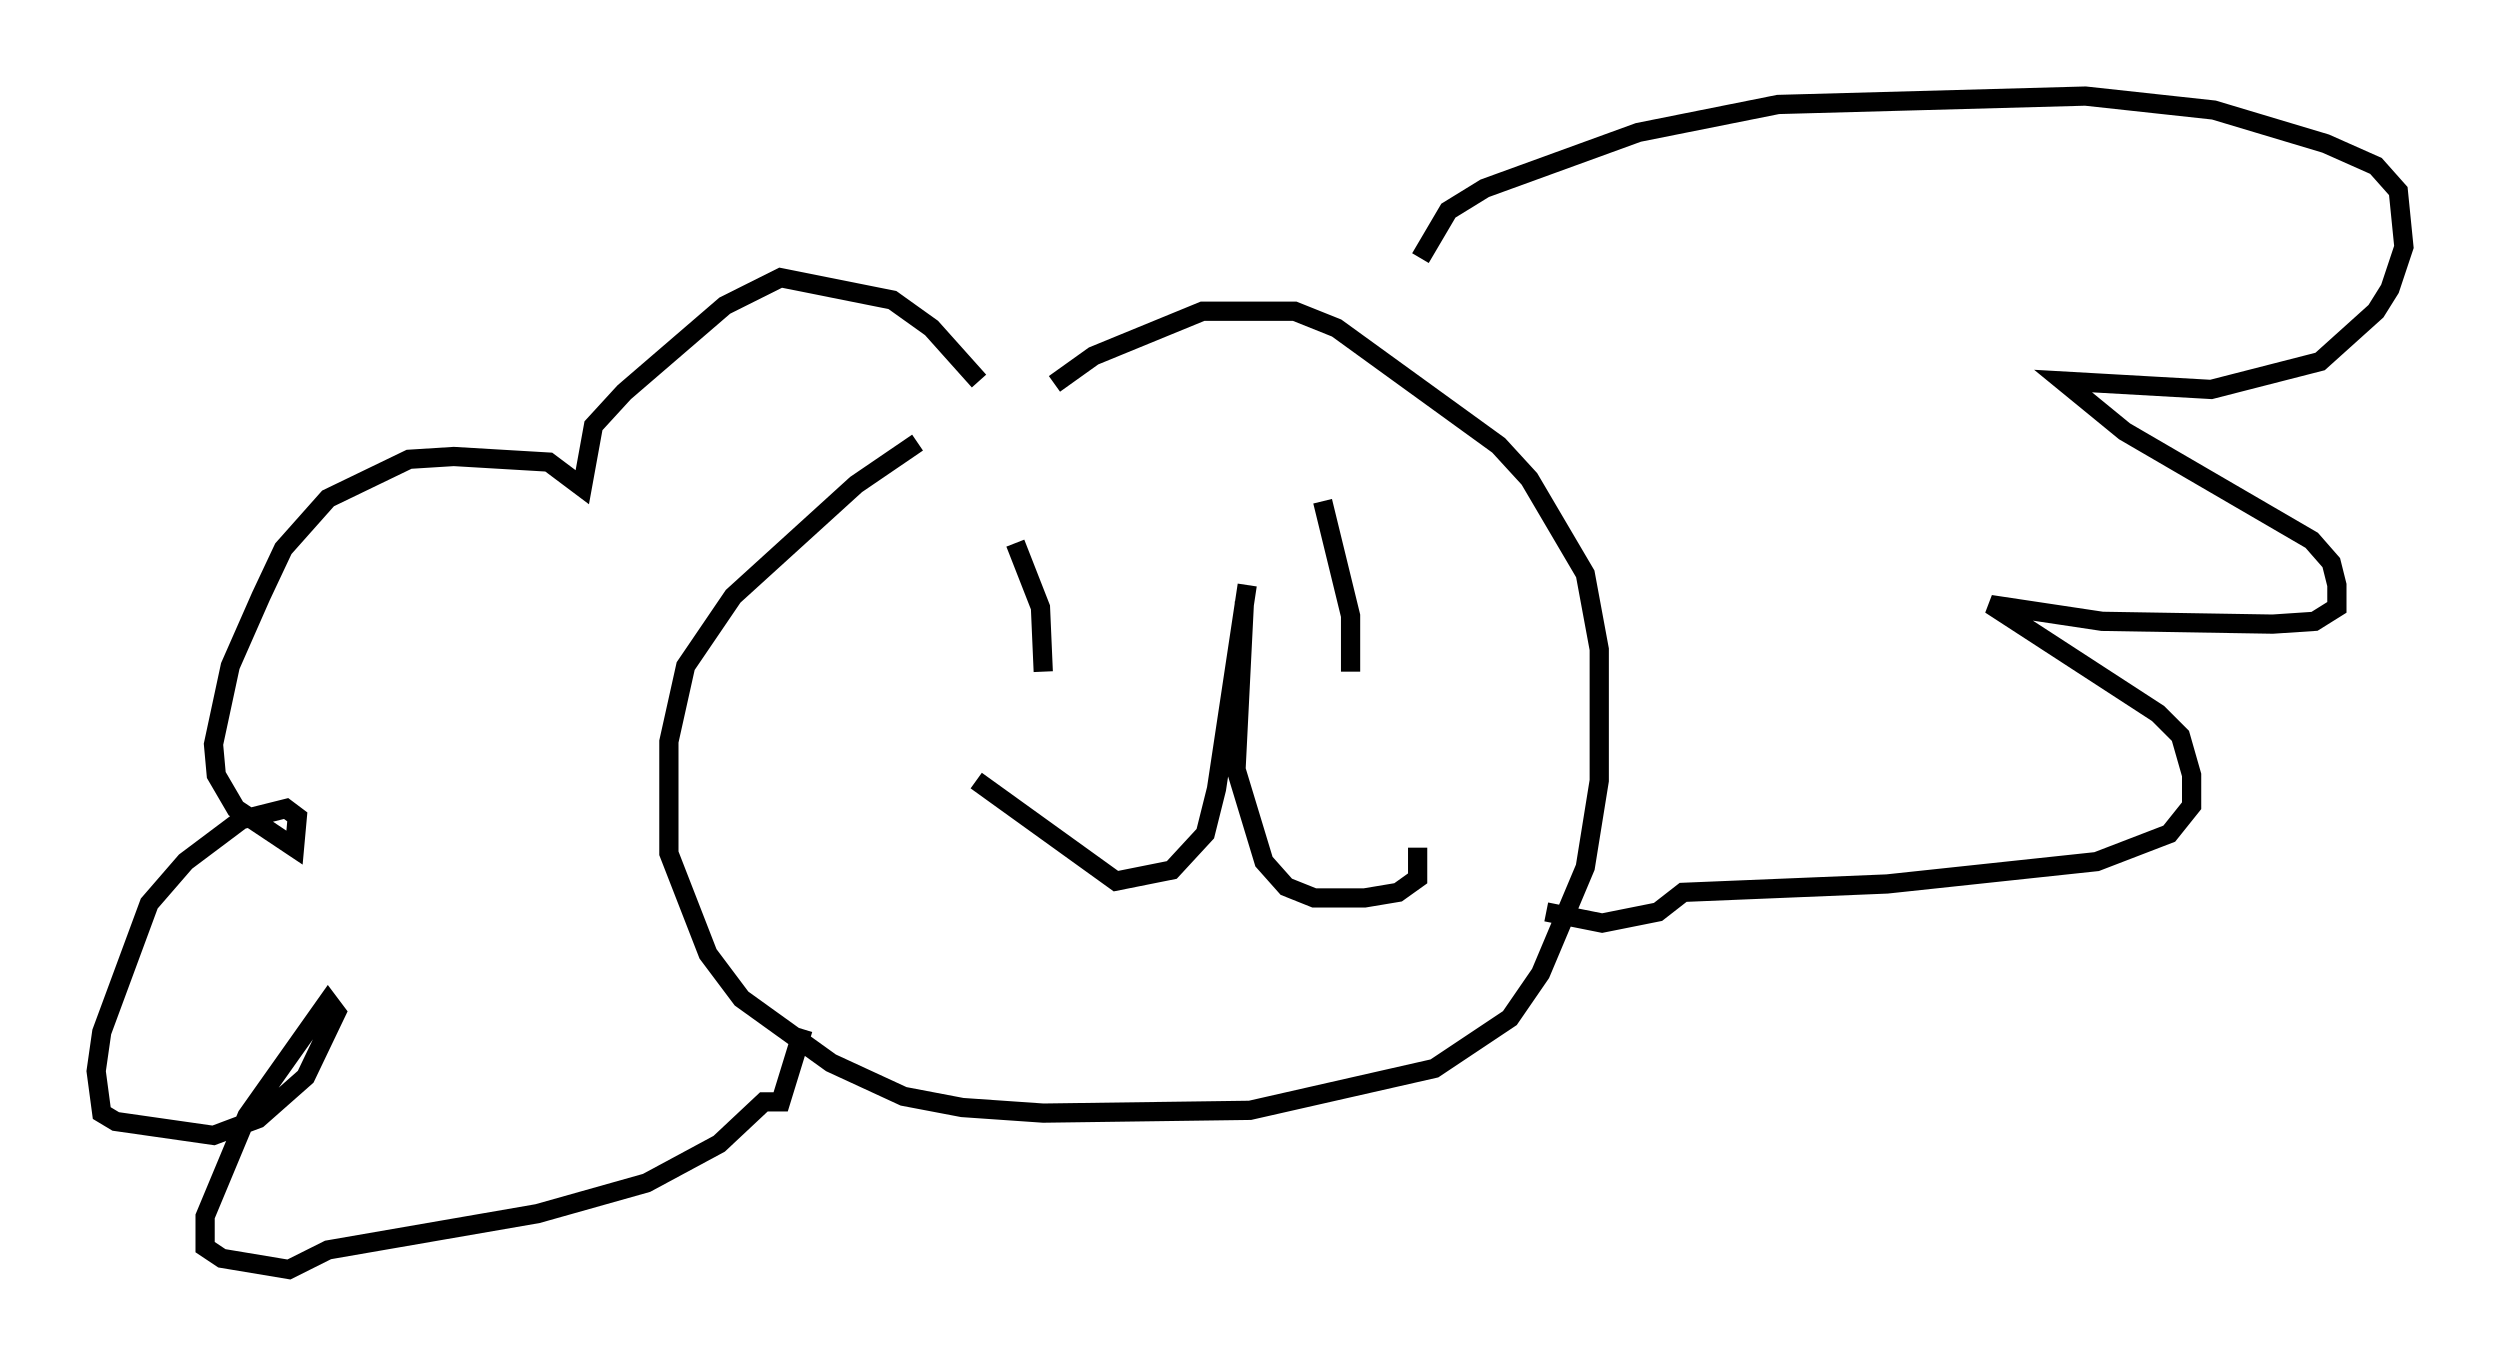 <?xml version="1.0" encoding="utf-8" ?>
<svg baseProfile="full" height="71.005" version="1.1" width="129.977" xmlns="http://www.w3.org/2000/svg" xmlns:ev="http://www.w3.org/2001/xml-events" xmlns:xlink="http://www.w3.org/1999/xlink"><defs /><rect fill="white" height="71.005" width="129.977" x="0" y="0" /><path d="M53.514, 20.542 m-5.81, 2.469 l-3.196, 2.179 -6.391, 5.81 l-2.469, 3.631 -0.872, 3.922 l0.0, 5.81 2.034, 5.229 l1.743, 2.324 4.648, 3.341 l3.777, 1.743 3.05, 0.581 l4.212, 0.291 10.749, -0.145 l9.587, -2.179 3.922, -2.615 l1.598, -2.324 2.324, -5.52 l0.726, -4.503 0.0, -6.827 l-0.726, -3.922 -2.905, -4.939 l-1.598, -1.743 -8.425, -6.101 l-2.179, -0.872 -4.793, 0.0 l-5.665, 2.324 -2.034, 1.453 m-2.034, 8.279 l1.307, 3.341 0.145, 3.341 m14.525, -8.86 l1.453, 5.955 0.0, 2.905 m-5.52, -3.631 l-0.436, 8.715 1.453, 4.793 l1.162, 1.307 1.453, 0.581 l2.615, 0.0 1.743, -0.291 l1.017, -0.726 0.0, -1.598 m-8.86, -13.654 l-1.598, 10.603 -0.581, 2.324 l-1.743, 1.888 -2.905, 0.581 l-7.263, -5.229 m0.145, -20.771 l-2.469, -2.76 -2.034, -1.453 l-5.81, -1.162 -2.905, 1.453 l-5.229, 4.503 -1.598, 1.743 l-0.581, 3.196 -1.743, -1.307 l-4.939, -0.291 -2.324, 0.145 l-4.212, 2.034 -2.324, 2.615 l-1.162, 2.469 -1.598, 3.631 l-0.872, 4.067 0.145, 1.598 l1.017, 1.743 3.05, 2.034 l0.145, -1.598 -0.581, -0.436 l-2.324, 0.581 -2.905, 2.179 l-1.888, 2.179 -2.469, 6.682 l-0.291, 2.034 0.291, 2.179 l0.726, 0.436 5.084, 0.726 l2.324, -0.872 2.469, -2.179 l1.598, -3.341 -0.436, -0.581 l-4.212, 5.955 -2.179, 5.229 l0.0, 1.598 0.872, 0.581 l3.486, 0.581 2.034, -1.017 l10.894, -1.888 5.665, -1.598 l3.777, -2.034 2.324, -2.179 l0.872, 0.0 1.162, -3.777 m32.1, -40.089 l1.453, -2.469 1.888, -1.162 l7.989, -2.905 7.263, -1.453 l15.978, -0.436 6.682, 0.726 l5.81, 1.743 2.615, 1.162 l1.162, 1.307 0.291, 2.905 l-0.726, 2.179 -0.726, 1.162 l-2.905, 2.615 -5.665, 1.453 l-7.698, -0.436 3.196, 2.615 l9.732, 5.665 1.017, 1.162 l0.291, 1.162 0.0, 1.162 l-1.162, 0.726 -2.179, 0.145 l-8.86, -0.145 -5.81, -0.872 l8.715, 5.665 1.162, 1.162 l0.581, 2.034 0.0, 1.598 l-1.162, 1.453 -3.777, 1.453 l-10.894, 1.162 -10.603, 0.436 l-1.307, 1.017 -2.905, 0.581 l-2.905, -0.581 " fill="none" stroke="black" stroke-width="1" /></svg>
